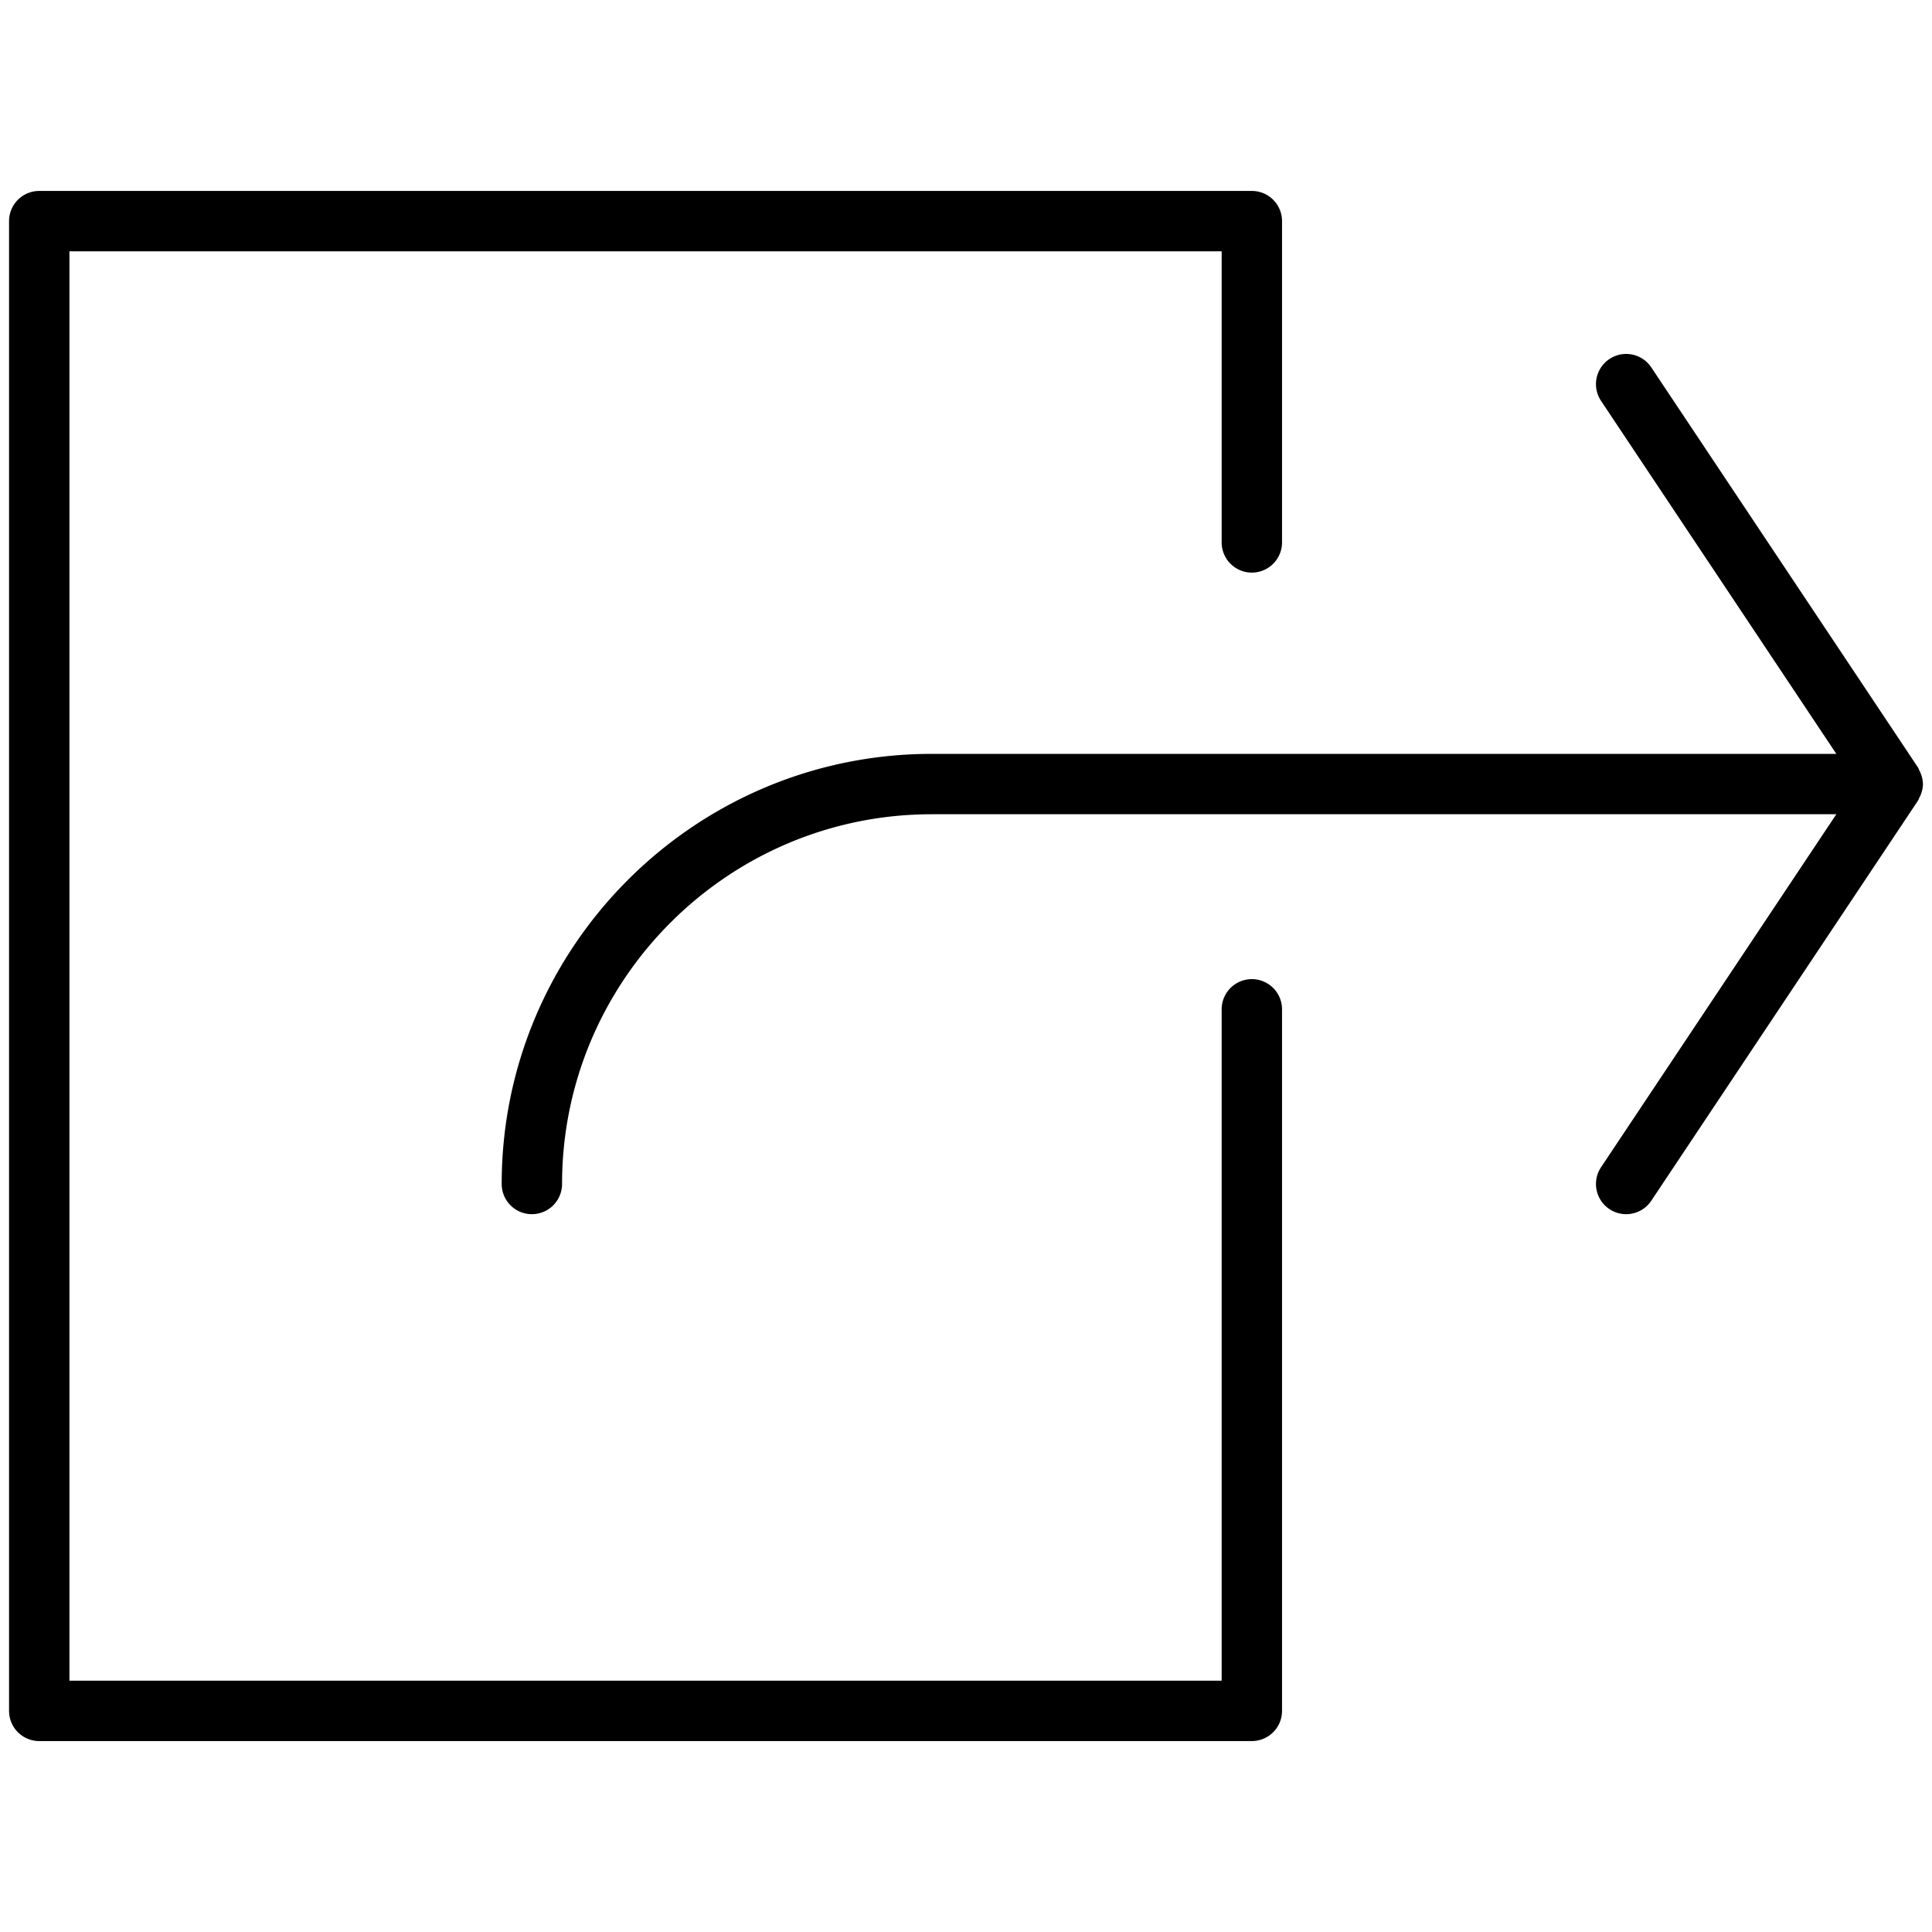 <svg xmlns="http://www.w3.org/2000/svg" viewBox="0 0 64 64"><path d="M41.469 32.435a1 1 0 0 0-1 1v22.24H2.3V8.325h38.169v9.643a1 1 0 1 0 2 0V7.325a1 1 0 0 0-1-1H1.3a1 1 0 0 0-1 1v49.35a1 1 0 0 0 1 1h40.169a1 1 0 0 0 1-1v-23.24a1 1 0 0 0-1-1z"/><path d="M63.631 26.317c.041-.111.068-.225.069-.341l.001-.004-.001-.004a1.011 1.011 0 0 0-.117-.442c-.018-.036-.028-.074-.051-.108L54.701 12.17a1 1 0 1 0-1.664 1.11l7.794 11.693H30.866c-7.855 0-14.247 6.392-14.247 14.248a1 1 0 1 0 2 0c0-6.753 5.494-12.248 12.247-12.248h29.965l-7.794 11.693a1 1 0 1 0 1.664 1.11l8.831-13.248c.023-.034.033-.072.051-.108.017-.035.034-.067.048-.103z"/></svg>
